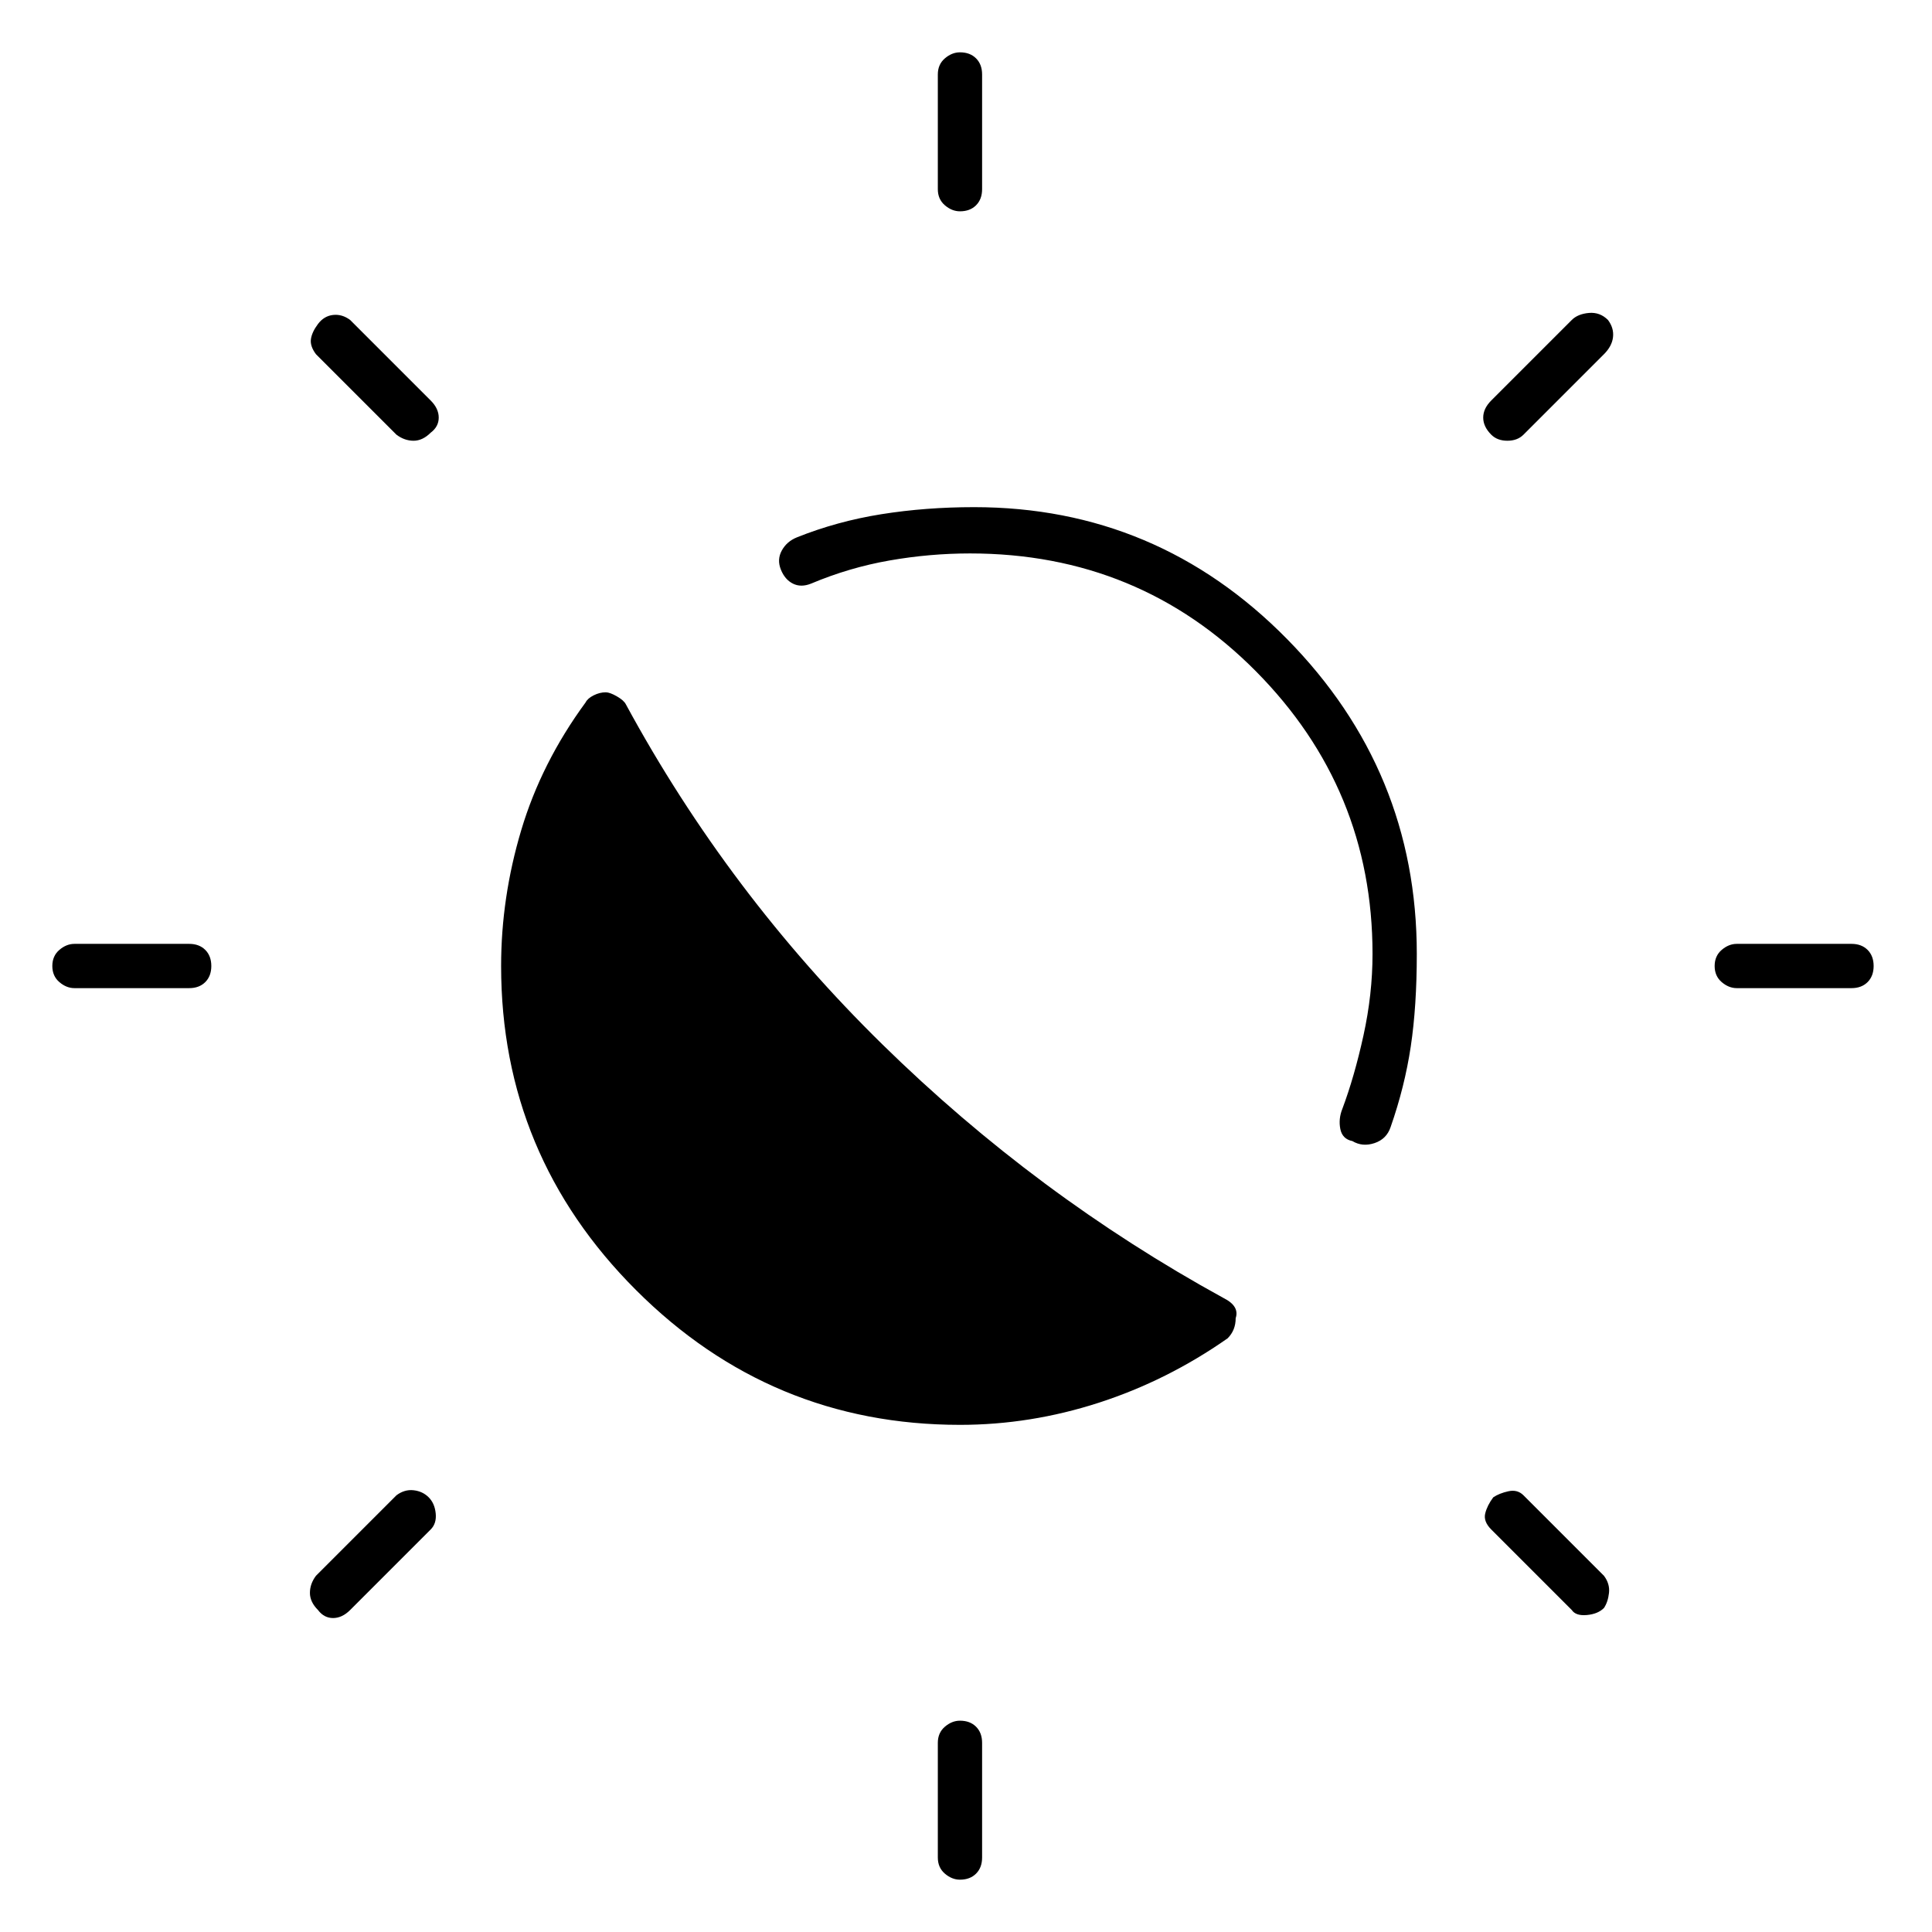 <svg xmlns="http://www.w3.org/2000/svg" width="48" height="48"><path d="M33.6 28.35q-.25-.05-.3-.3-.05-.25.05-.5.3-.8.525-1.825.225-1.025.225-2.025 0-4.1-2.9-7.025-2.9-2.925-7.1-2.925-1 0-2 .175t-1.95.575q-.25.1-.45 0t-.3-.35q-.1-.25.025-.475.125-.225.375-.325 1-.4 2.1-.575 1.1-.175 2.3-.175 4.55 0 7.775 3.275Q35.2 19.15 35.2 23.7q0 1.3-.15 2.3-.15 1-.5 2-.1.3-.4.4-.3.1-.55-.05zm-9.75-23.1q-.2 0-.375-.15t-.175-.4V1.85q0-.25.175-.4.175-.15.375-.15.25 0 .4.15.15.15.15.4V4.7q0 .25-.15.4-.15.15-.4.15zm0 41.45q-.2 0-.375-.15t-.175-.4V43.3q0-.25.175-.4.175-.15.375-.15.25 0 .4.15.15.15.15.4v2.85q0 .25-.15.4-.15.15-.4.15zm13.2-35.9q-.2-.2-.2-.425 0-.225.2-.425l2-2q.15-.15.425-.175.275-.025.475.175.15.2.125.425-.025.225-.225.425l-2 2q-.15.15-.4.15t-.4-.15zM7.9 40q-.2-.2-.2-.425 0-.225.15-.425l2-2q.2-.15.425-.125.225.025.375.175t.175.4q.025.25-.125.4l-2 2q-.2.2-.425.2-.225 0-.375-.2zm35.25-15.45q-.2 0-.375-.15T42.6 24q0-.25.175-.4.175-.15.375-.15H46q.25 0 .4.15.15.15.15.4t-.15.4q-.15.15-.4.15zm-41.3 0q-.2 0-.375-.15T1.3 24q0-.25.175-.4.175-.15.375-.15H4.7q.25 0 .4.15.15.15.15.4t-.15.4q-.15.15-.4.15zM39.05 40l-2-2q-.2-.2-.15-.4.05-.2.2-.4.15-.1.375-.15.225-.05.375.1l2 2q.15.2.125.425-.025.225-.125.375-.15.15-.425.175-.275.025-.375-.125zM9.85 10.8l-2-2q-.15-.2-.125-.375.025-.175.175-.375t.375-.225Q8.5 7.8 8.7 7.95l2 2q.2.2.2.425 0 .225-.2.375-.2.2-.425.2-.225 0-.425-.15zm14 24.6q-4.7 0-8.05-3.35-3.35-3.35-3.35-8.05 0-1.7.5-3.375t1.6-3.175q.05-.1.2-.175.15-.075.3-.075.1 0 .275.1.175.1.225.2 2.55 4.7 6.375 8.45 3.825 3.75 8.475 6.3.2.1.275.225.075.125.025.275 0 .15-.05.275-.05.125-.15.225-1.5 1.05-3.2 1.6-1.7.55-3.45.55z"/></svg>
